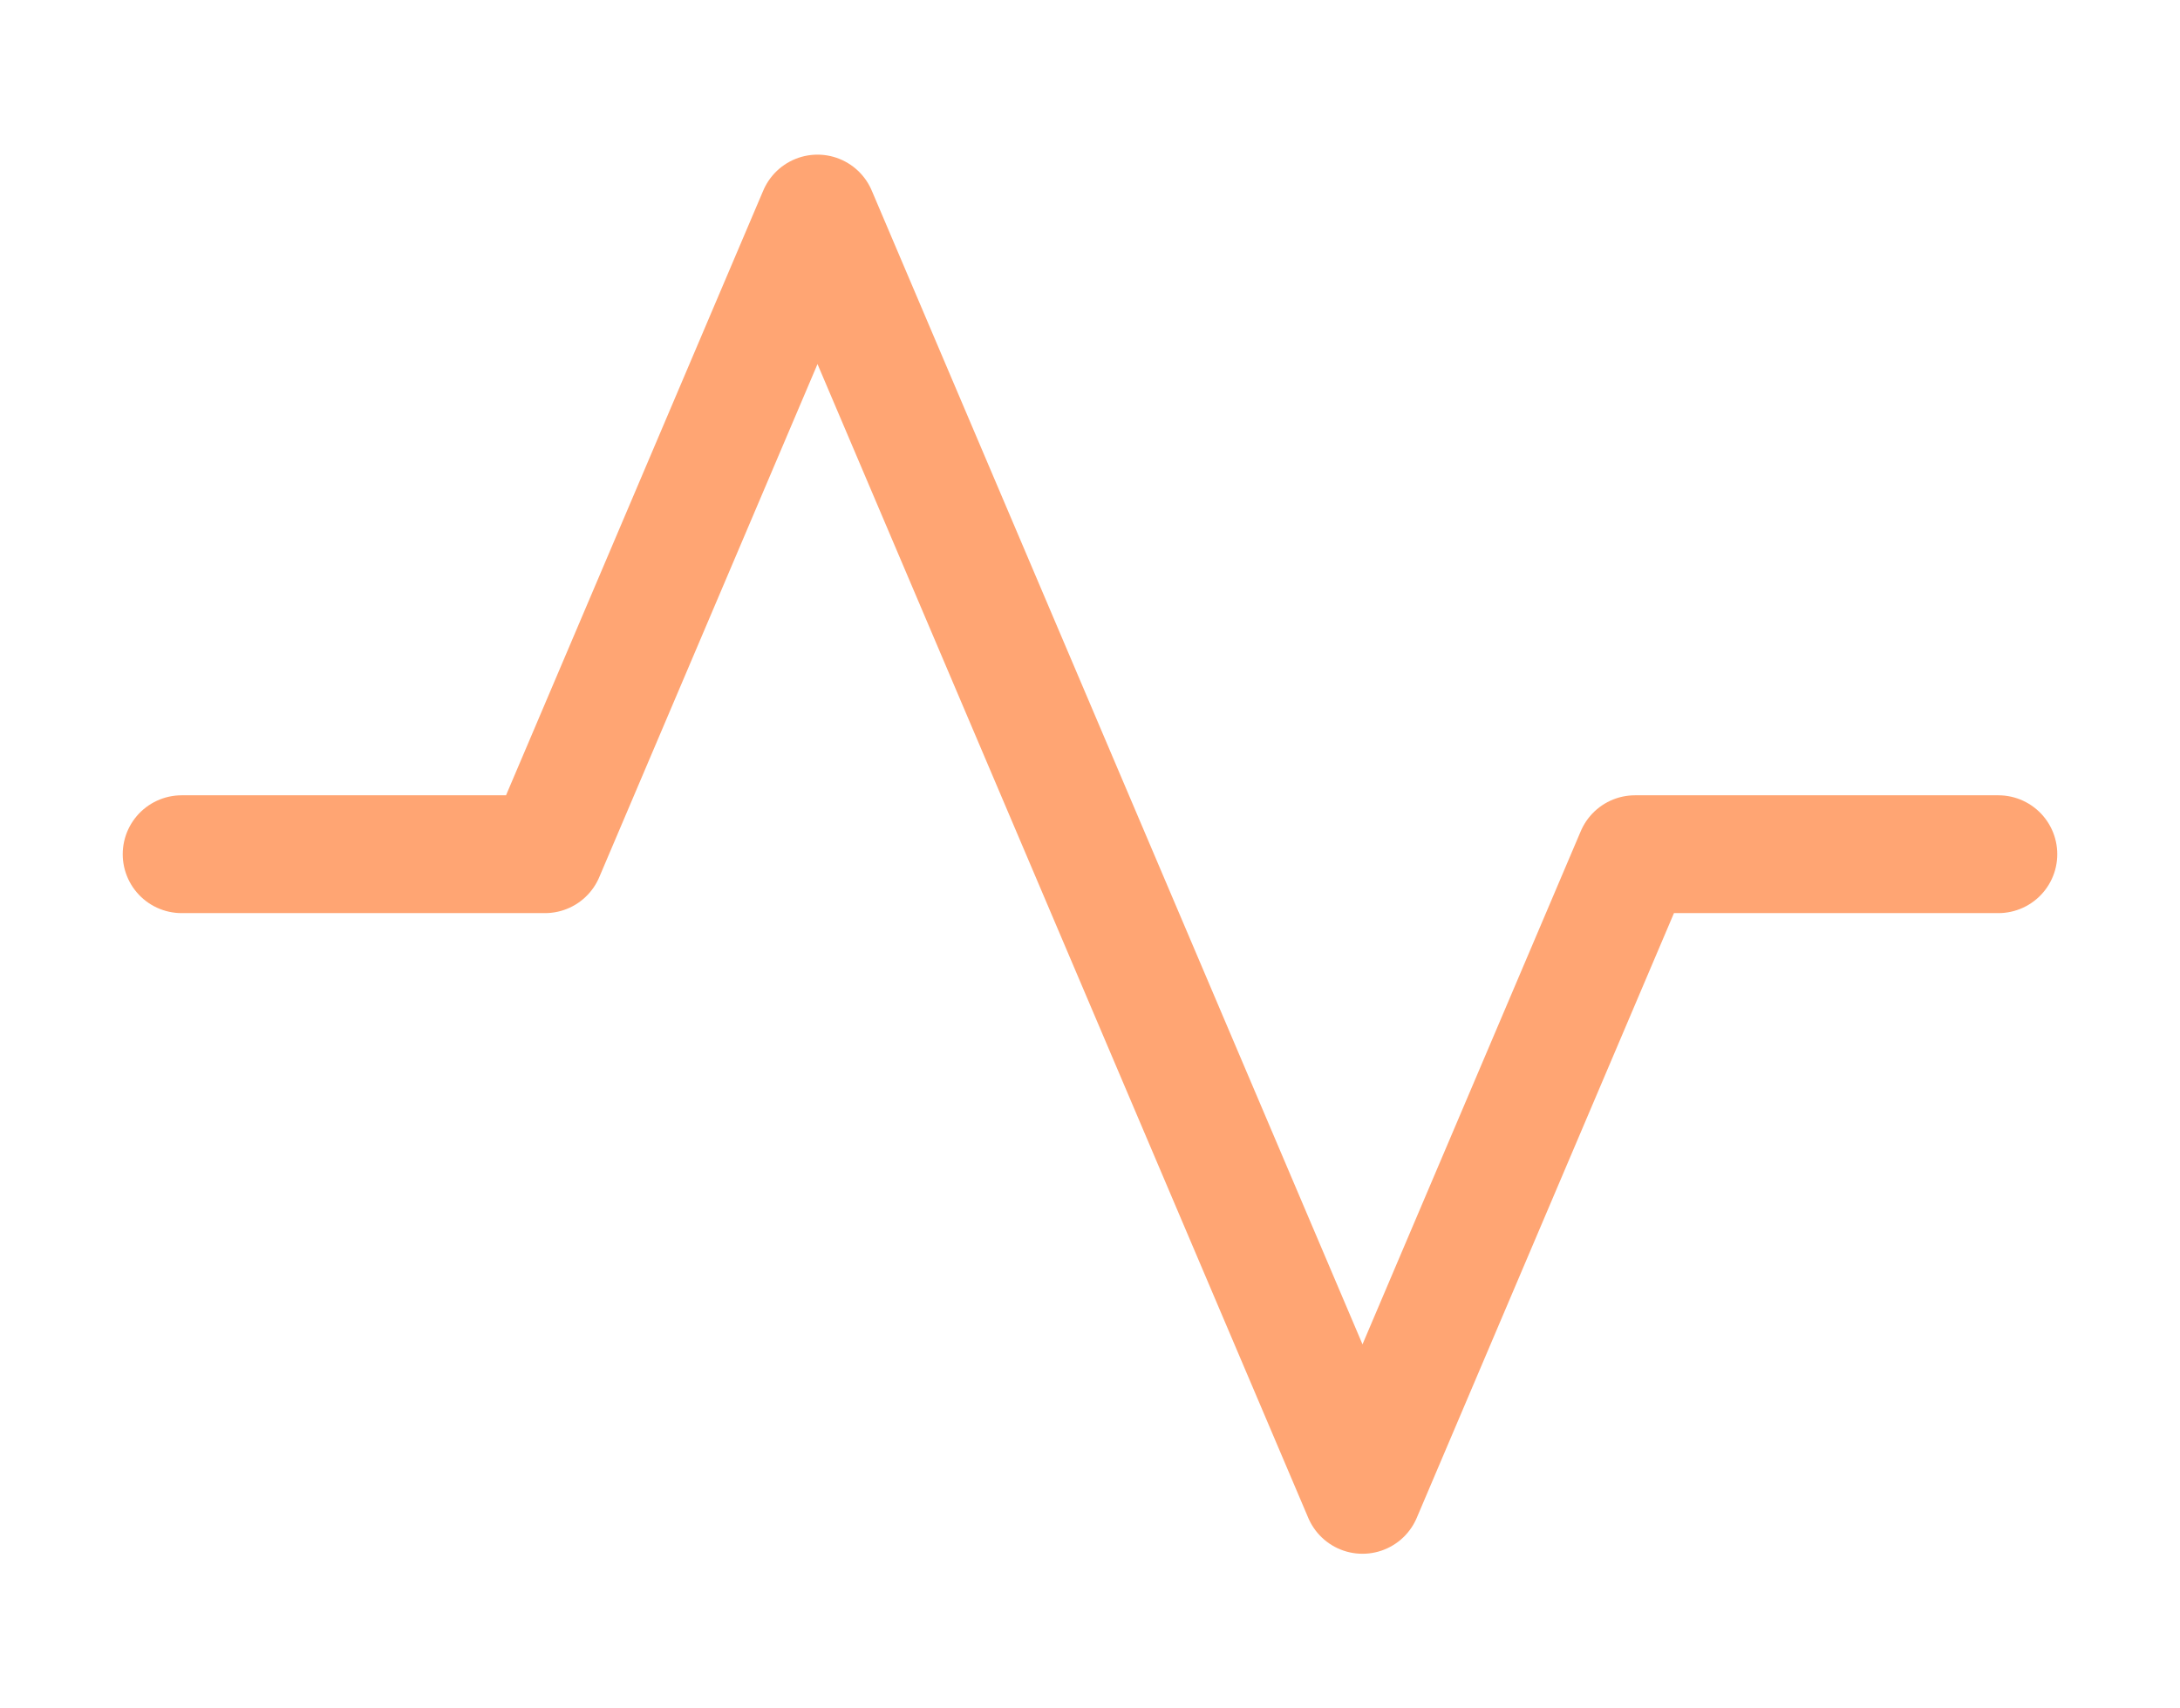 <svg width="37" height="29" viewBox="0 0 37 29" fill="none" xmlns="http://www.w3.org/2000/svg">
<path d="M33.917 14.5H27.75L23.125 25.375L13.875 3.625L9.25 14.5H3.083" stroke="#FF5C00" stroke-opacity="0.55" stroke-width="2" stroke-linecap="round" stroke-linejoin="round"/>
</svg>
